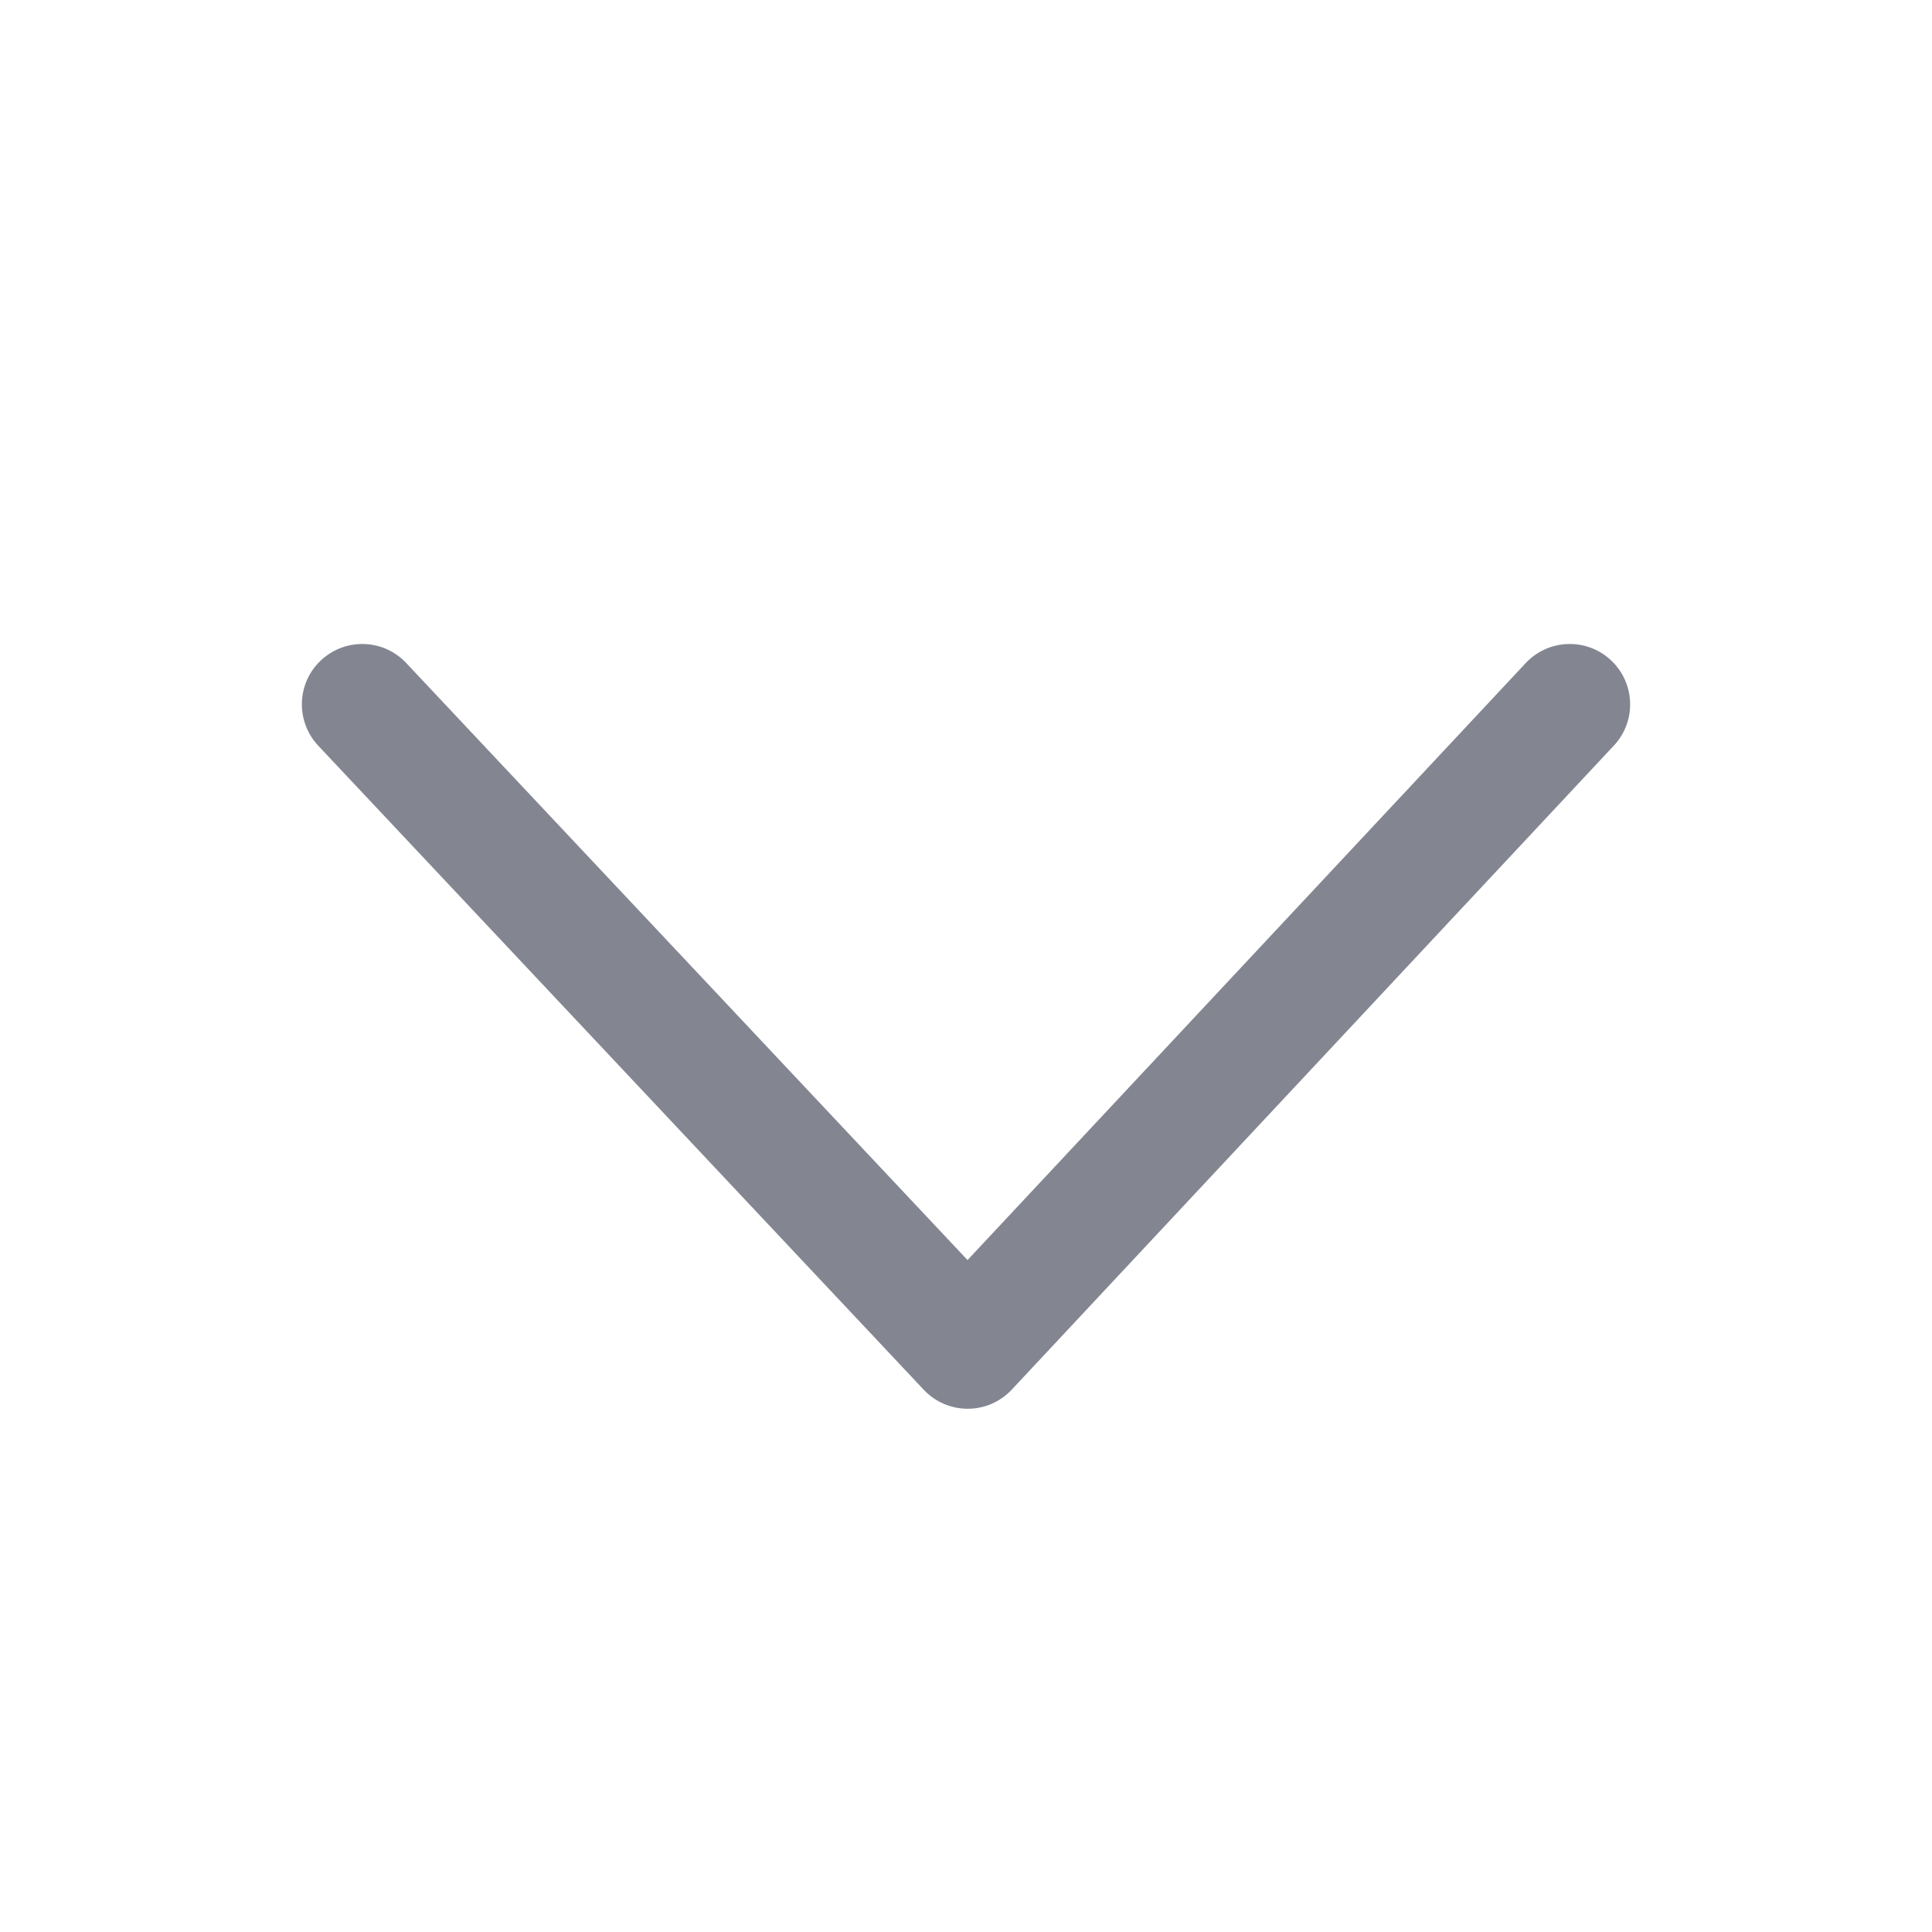 <svg width="24" height="24" viewBox="0 0 24 24" fill="none" xmlns="http://www.w3.org/2000/svg">
<path fill-rule="evenodd" clip-rule="evenodd" d="M20.012 8.202C20.315 8.485 20.331 8.96 20.048 9.262L12.569 17.262C12.427 17.414 12.229 17.5 12.022 17.5C11.815 17.5 11.616 17.415 11.475 17.264L3.954 9.264C3.67 8.962 3.684 8.487 3.986 8.204C4.288 7.92 4.763 7.934 5.046 8.236L12.019 15.653L18.952 8.238C19.235 7.935 19.71 7.919 20.012 8.202Z" fill="#838691"/>
</svg>
